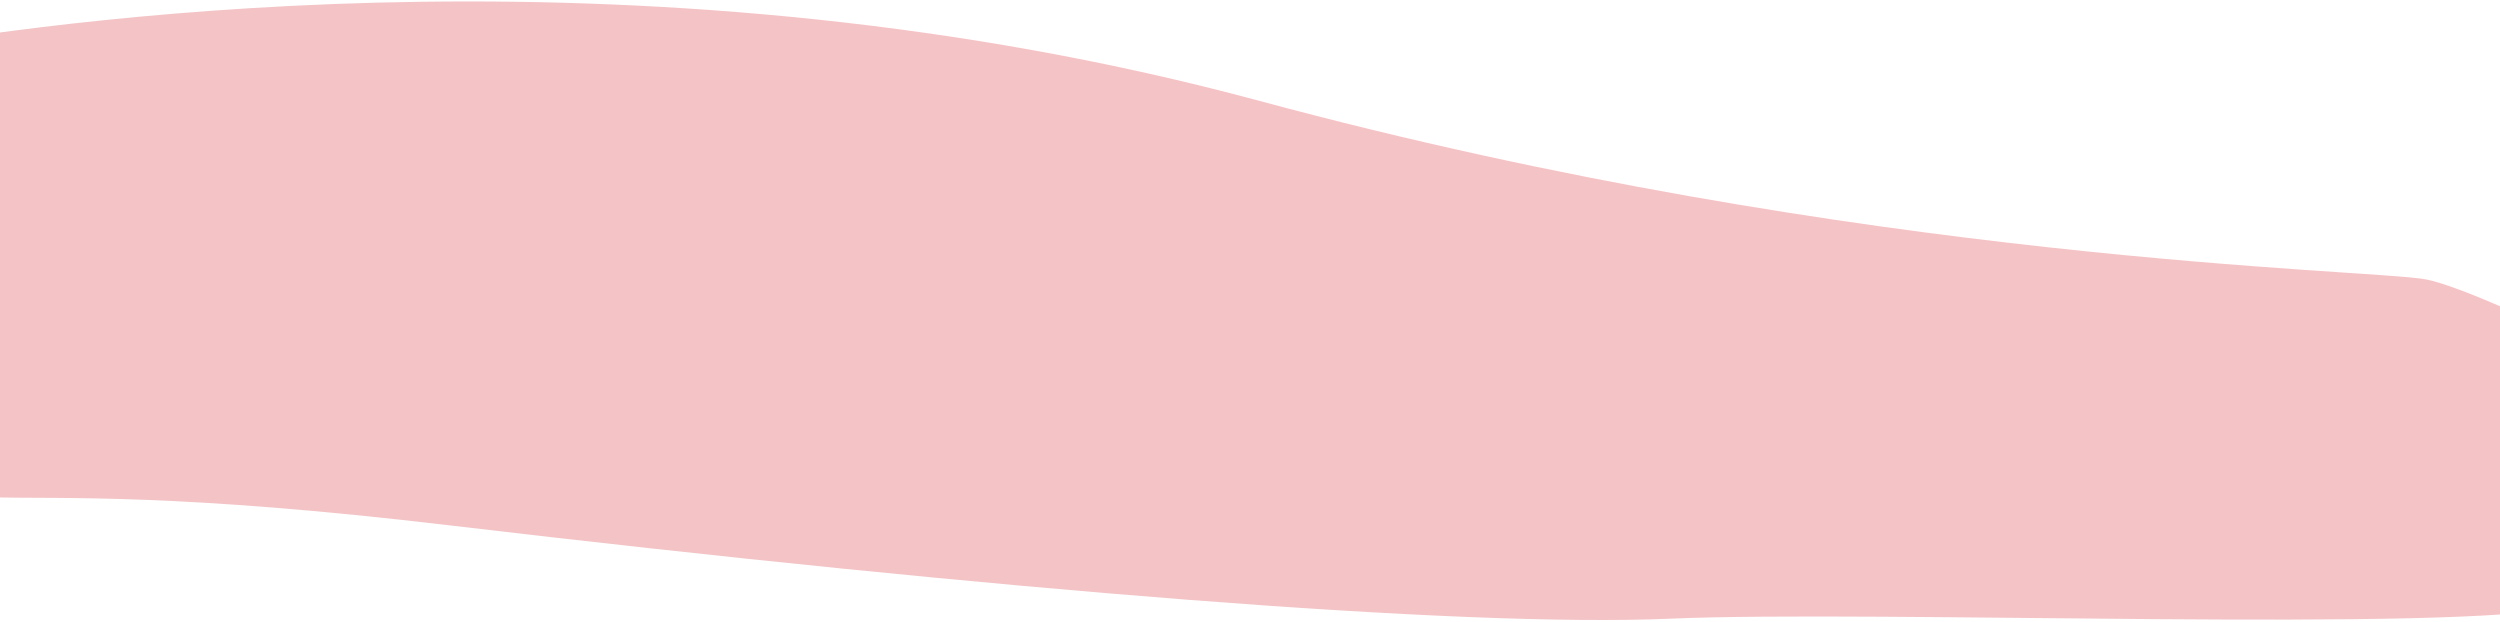 <svg width="1440" height="358" viewBox="0 0 1440 358" fill="none" xmlns="http://www.w3.org/2000/svg">
<path d="M-57.386 27.334C47.151 9.9 377.837 -35.692 725.727 58.188C1073.62 152.067 1364.85 154.765 1397.55 160.973C1430.24 167.181 1609.96 250.715 1569.4 283.106C1528.83 315.497 1540.94 333.905 1478.34 349.248C1415.73 364.591 1081.35 351.206 961.775 356.366C842.205 361.526 574.784 340.018 259.43 302.66C-55.924 265.303 4.048 316.506 -151.333 243.704C-306.715 170.902 -228.312 157.826 -211.694 117.246C-195.077 76.667 -161.922 44.769 -57.386 27.334Z" fill="#F4C3C6"/>
</svg>
